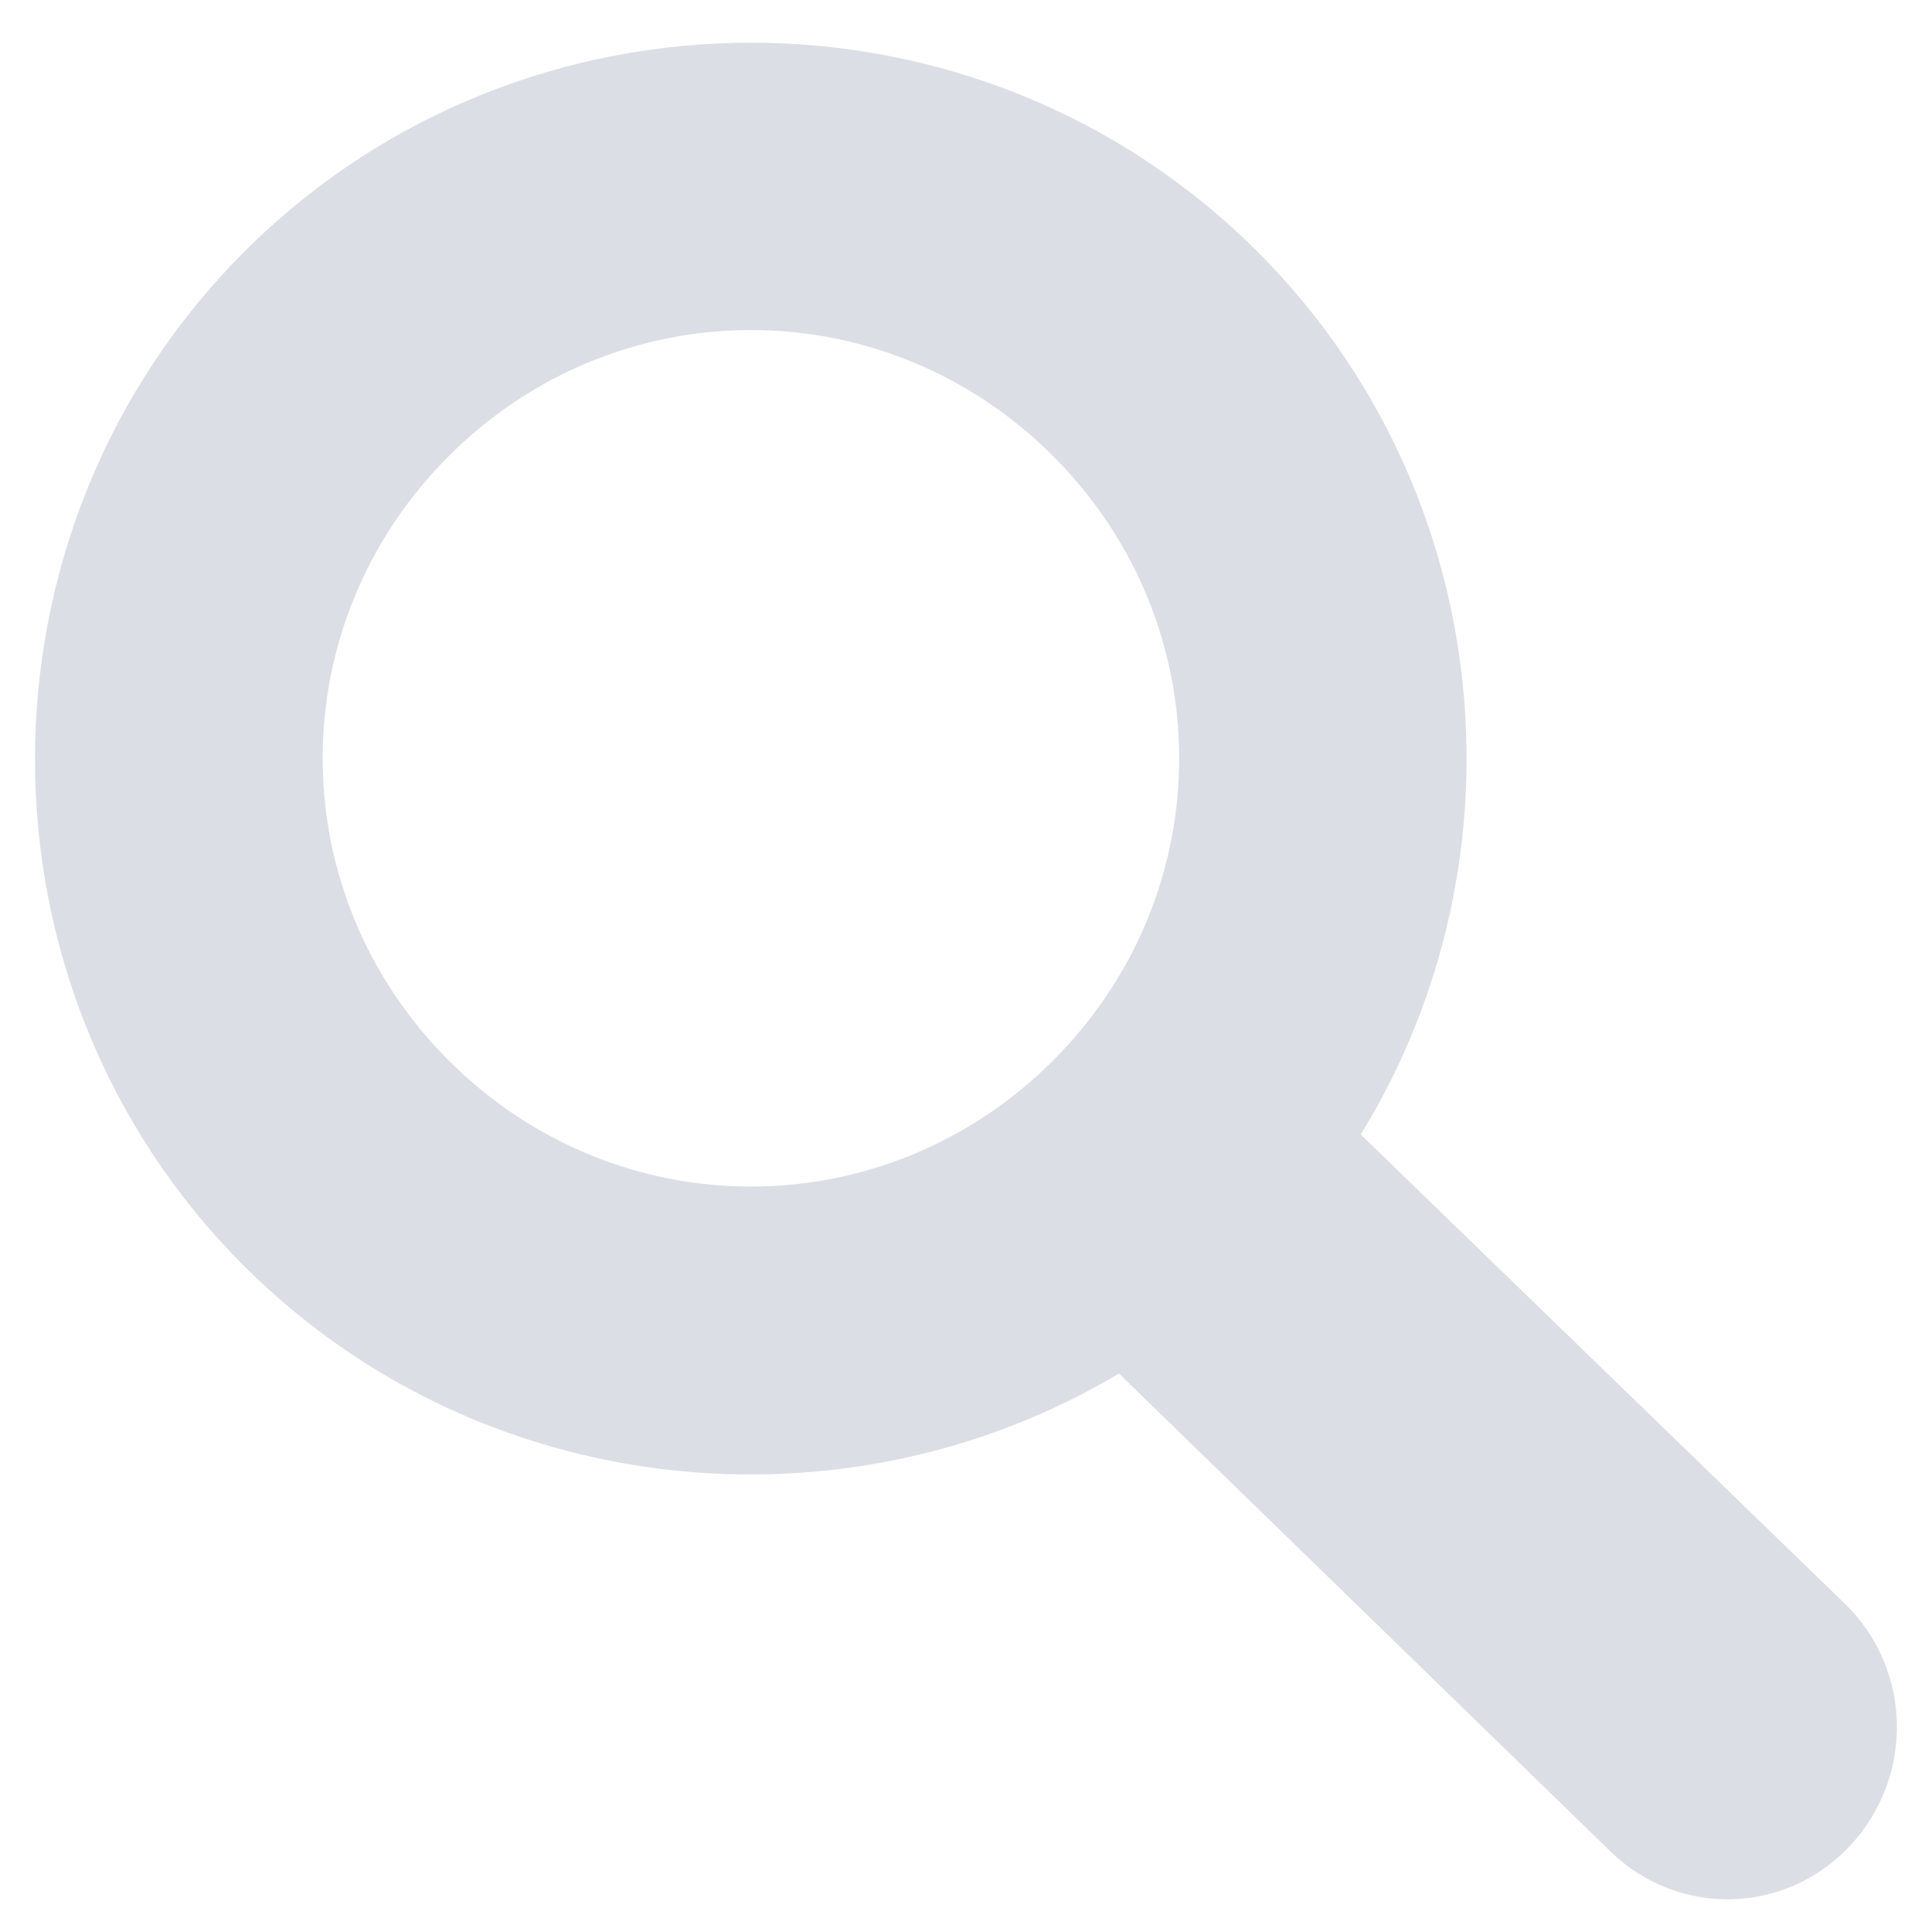 <?xml version="1.0" encoding="UTF-8"?>
<svg viewBox="0 0 300 300" xmlns="http://www.w3.org/2000/svg">
 <path d="m37.939 39.086c-43.273 43.272-43.379 114.16-0.106 157.43 36.663 36.663 93.202 42.25 135.92 16.766l76.344 74.235c10.507 10.198 27.085 9.821 37.117-0.844 10.033-10.665 9.77-27.446-0.738-37.644l-75.183-72.864c26.361-42.847 21.008-100.04-16.028-137.08-43.273-43.273-114.06-43.273-157.33 0h8e-6zm31.739 31.739c26.102-26.102 67.746-26.102 93.848 0s26.102 67.746 0 93.848-67.746 26.102-93.848 0-26.102-67.746 0-93.848z" fill="#DCDEE5" stroke-width="9.756"/>

</svg>
